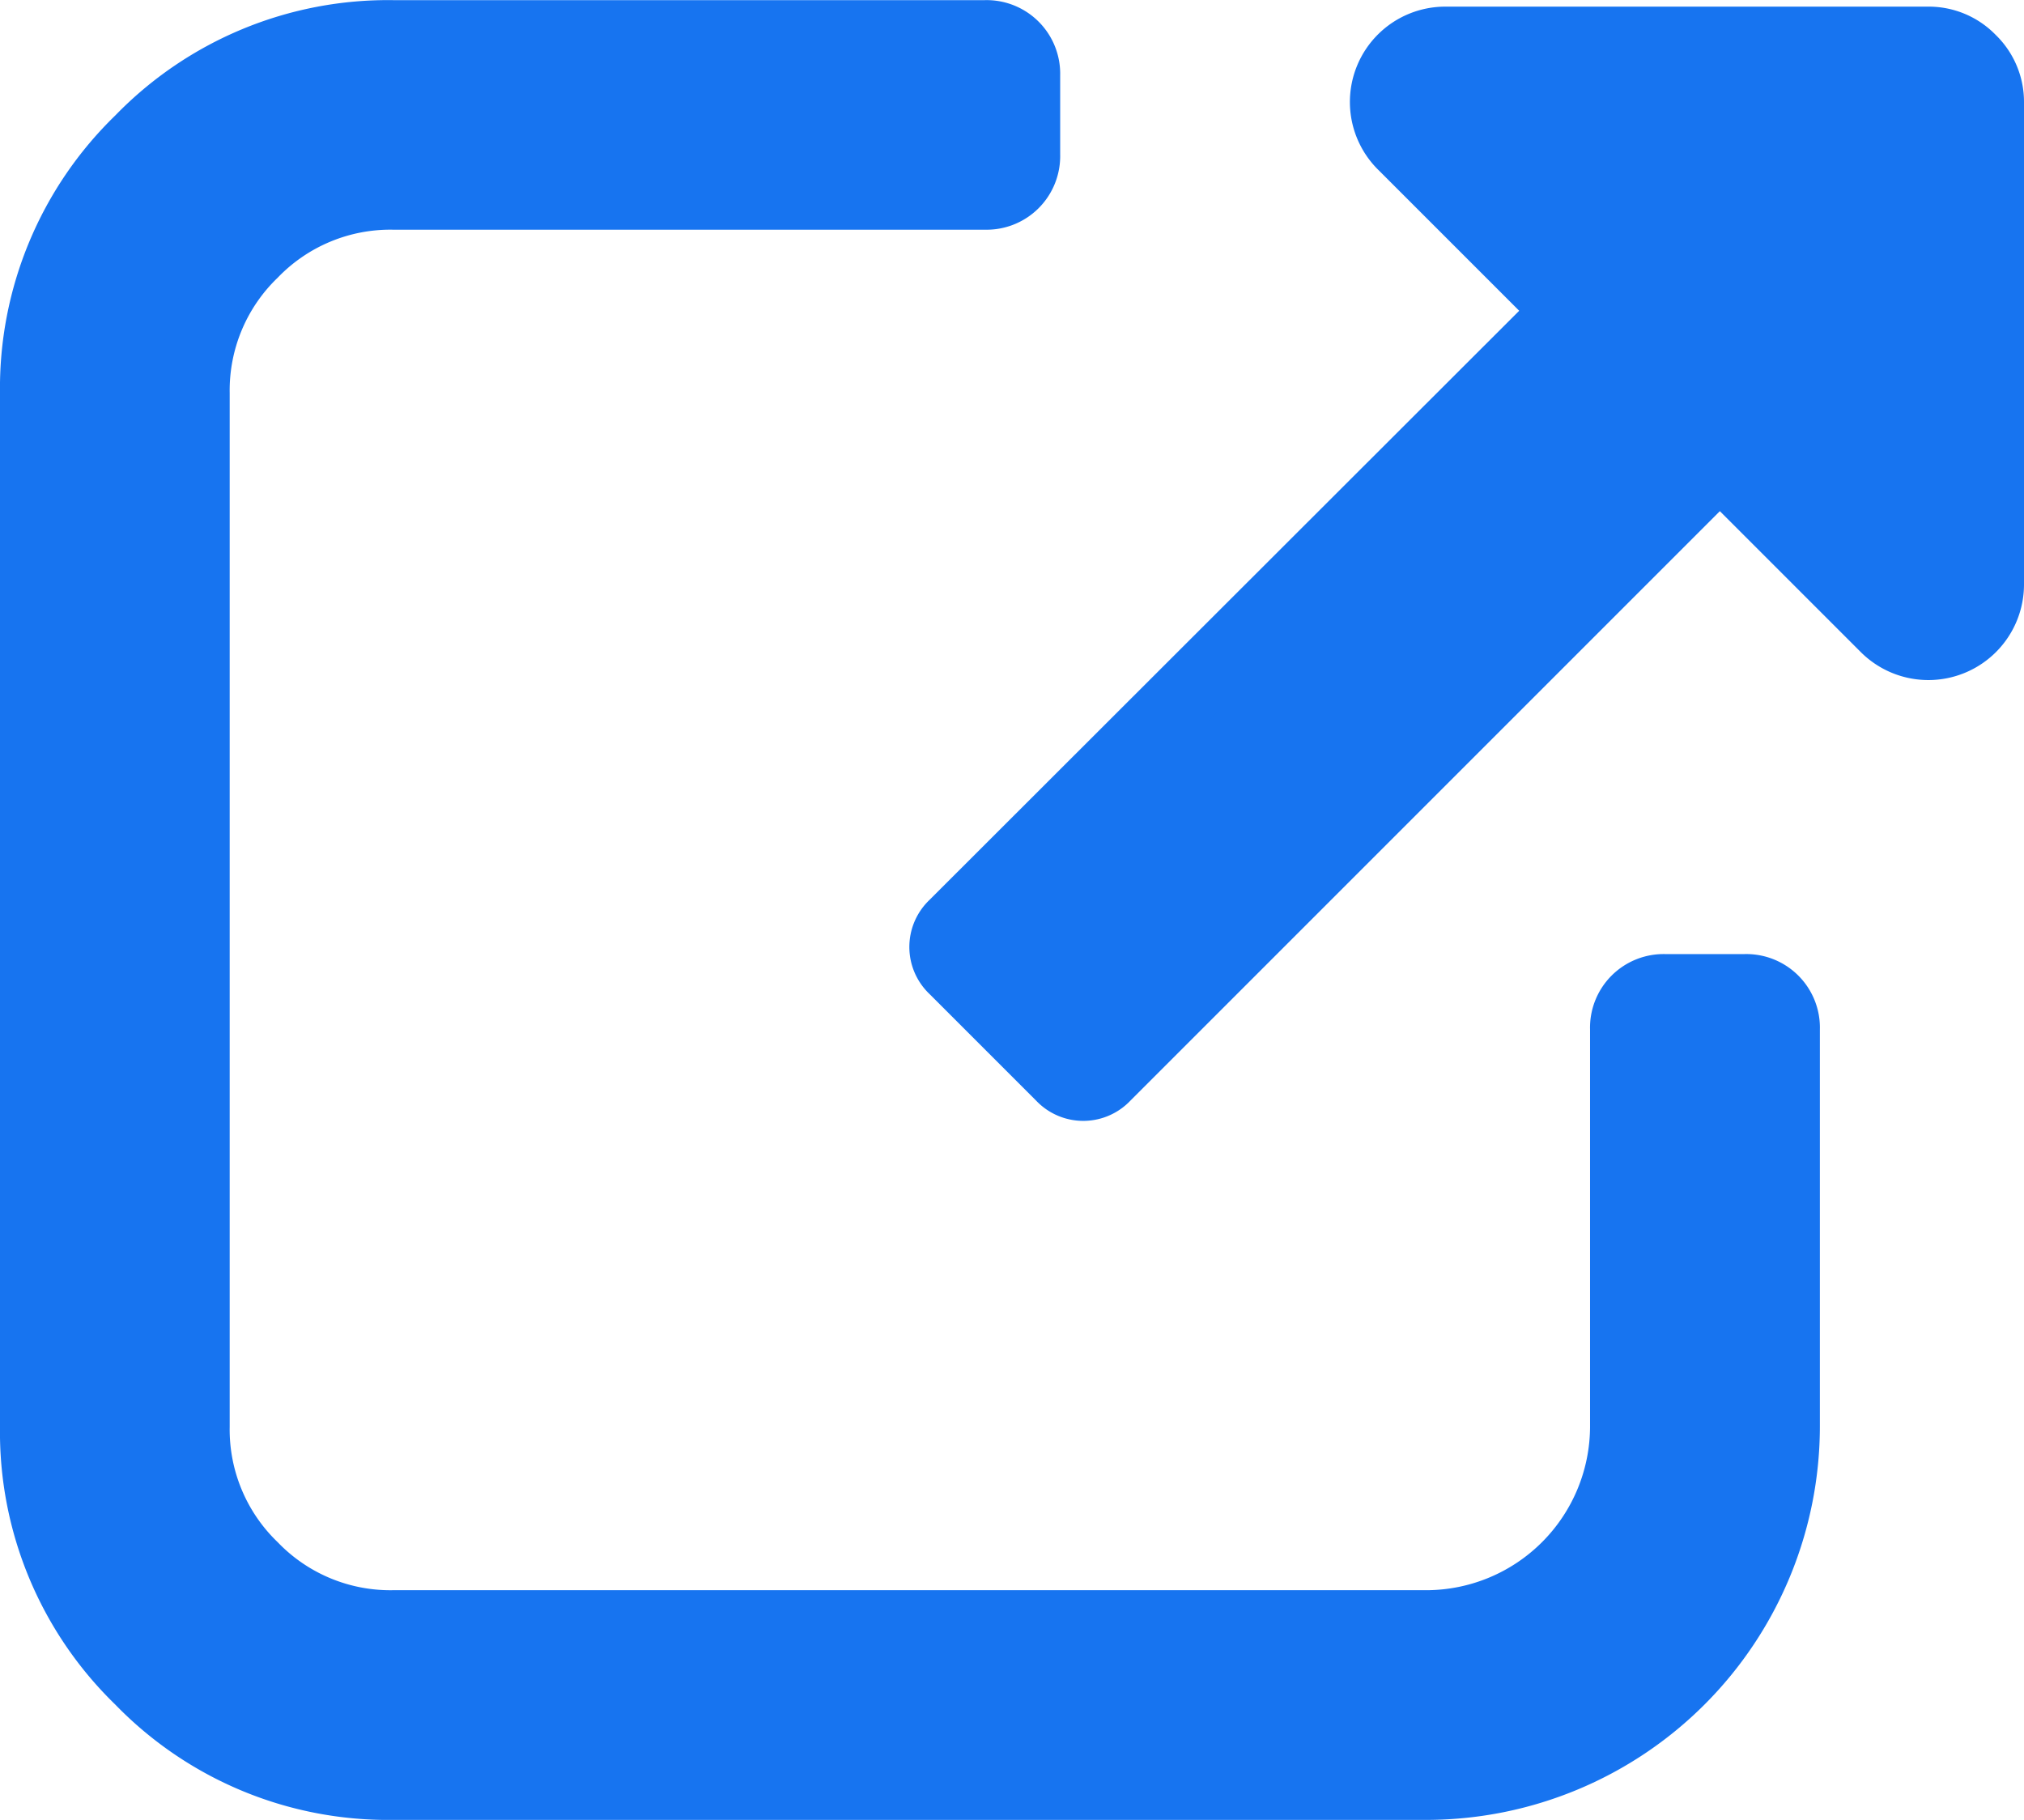 <svg xmlns="http://www.w3.org/2000/svg" width="14.328" height="12.883" viewBox="0 0 14.328 12.883">
  <defs>
    <style>.a{fill:#1774f0;stroke:#1774f0;stroke-width:0.5px;}</style>
  </defs>
  <g transform="translate(0.25 -37.78)">
    <g transform="translate(0 38.03)">
      <path class="a" d="M12.1,79.844h-.563a.271.271,0,0,0-.281.281V82.94A1.411,1.411,0,0,1,9.85,84.347H2.533a1.355,1.355,0,0,1-.994-.413,1.355,1.355,0,0,1-.413-.994V75.623a1.355,1.355,0,0,1,.413-.994,1.355,1.355,0,0,1,.994-.413H6.724a.271.271,0,0,0,.281-.281v-.563a.271.271,0,0,0-.281-.281H2.533a2.44,2.44,0,0,0-1.79.743A2.44,2.44,0,0,0,0,75.623V82.94a2.439,2.439,0,0,0,.743,1.79,2.44,2.44,0,0,0,1.79.743H9.85a2.538,2.538,0,0,0,2.533-2.533V80.126a.271.271,0,0,0-.282-.282Z" transform="translate(0 -73.09)"/>
      <path class="a" d="M202.832,36.674a.411.411,0,0,0-.3-.127h-3.418a.425.425,0,0,0-.3.728l1.175,1.175L195.635,42.8a.21.21,0,0,0,0,.307l.761.761a.21.21,0,0,0,.307,0l4.353-4.353,1.175,1.175a.427.427,0,0,0,.728-.3V36.974A.411.411,0,0,0,202.832,36.674Z" transform="translate(-189.131 -36.5)"/>
    </g>
  </g>
</svg>